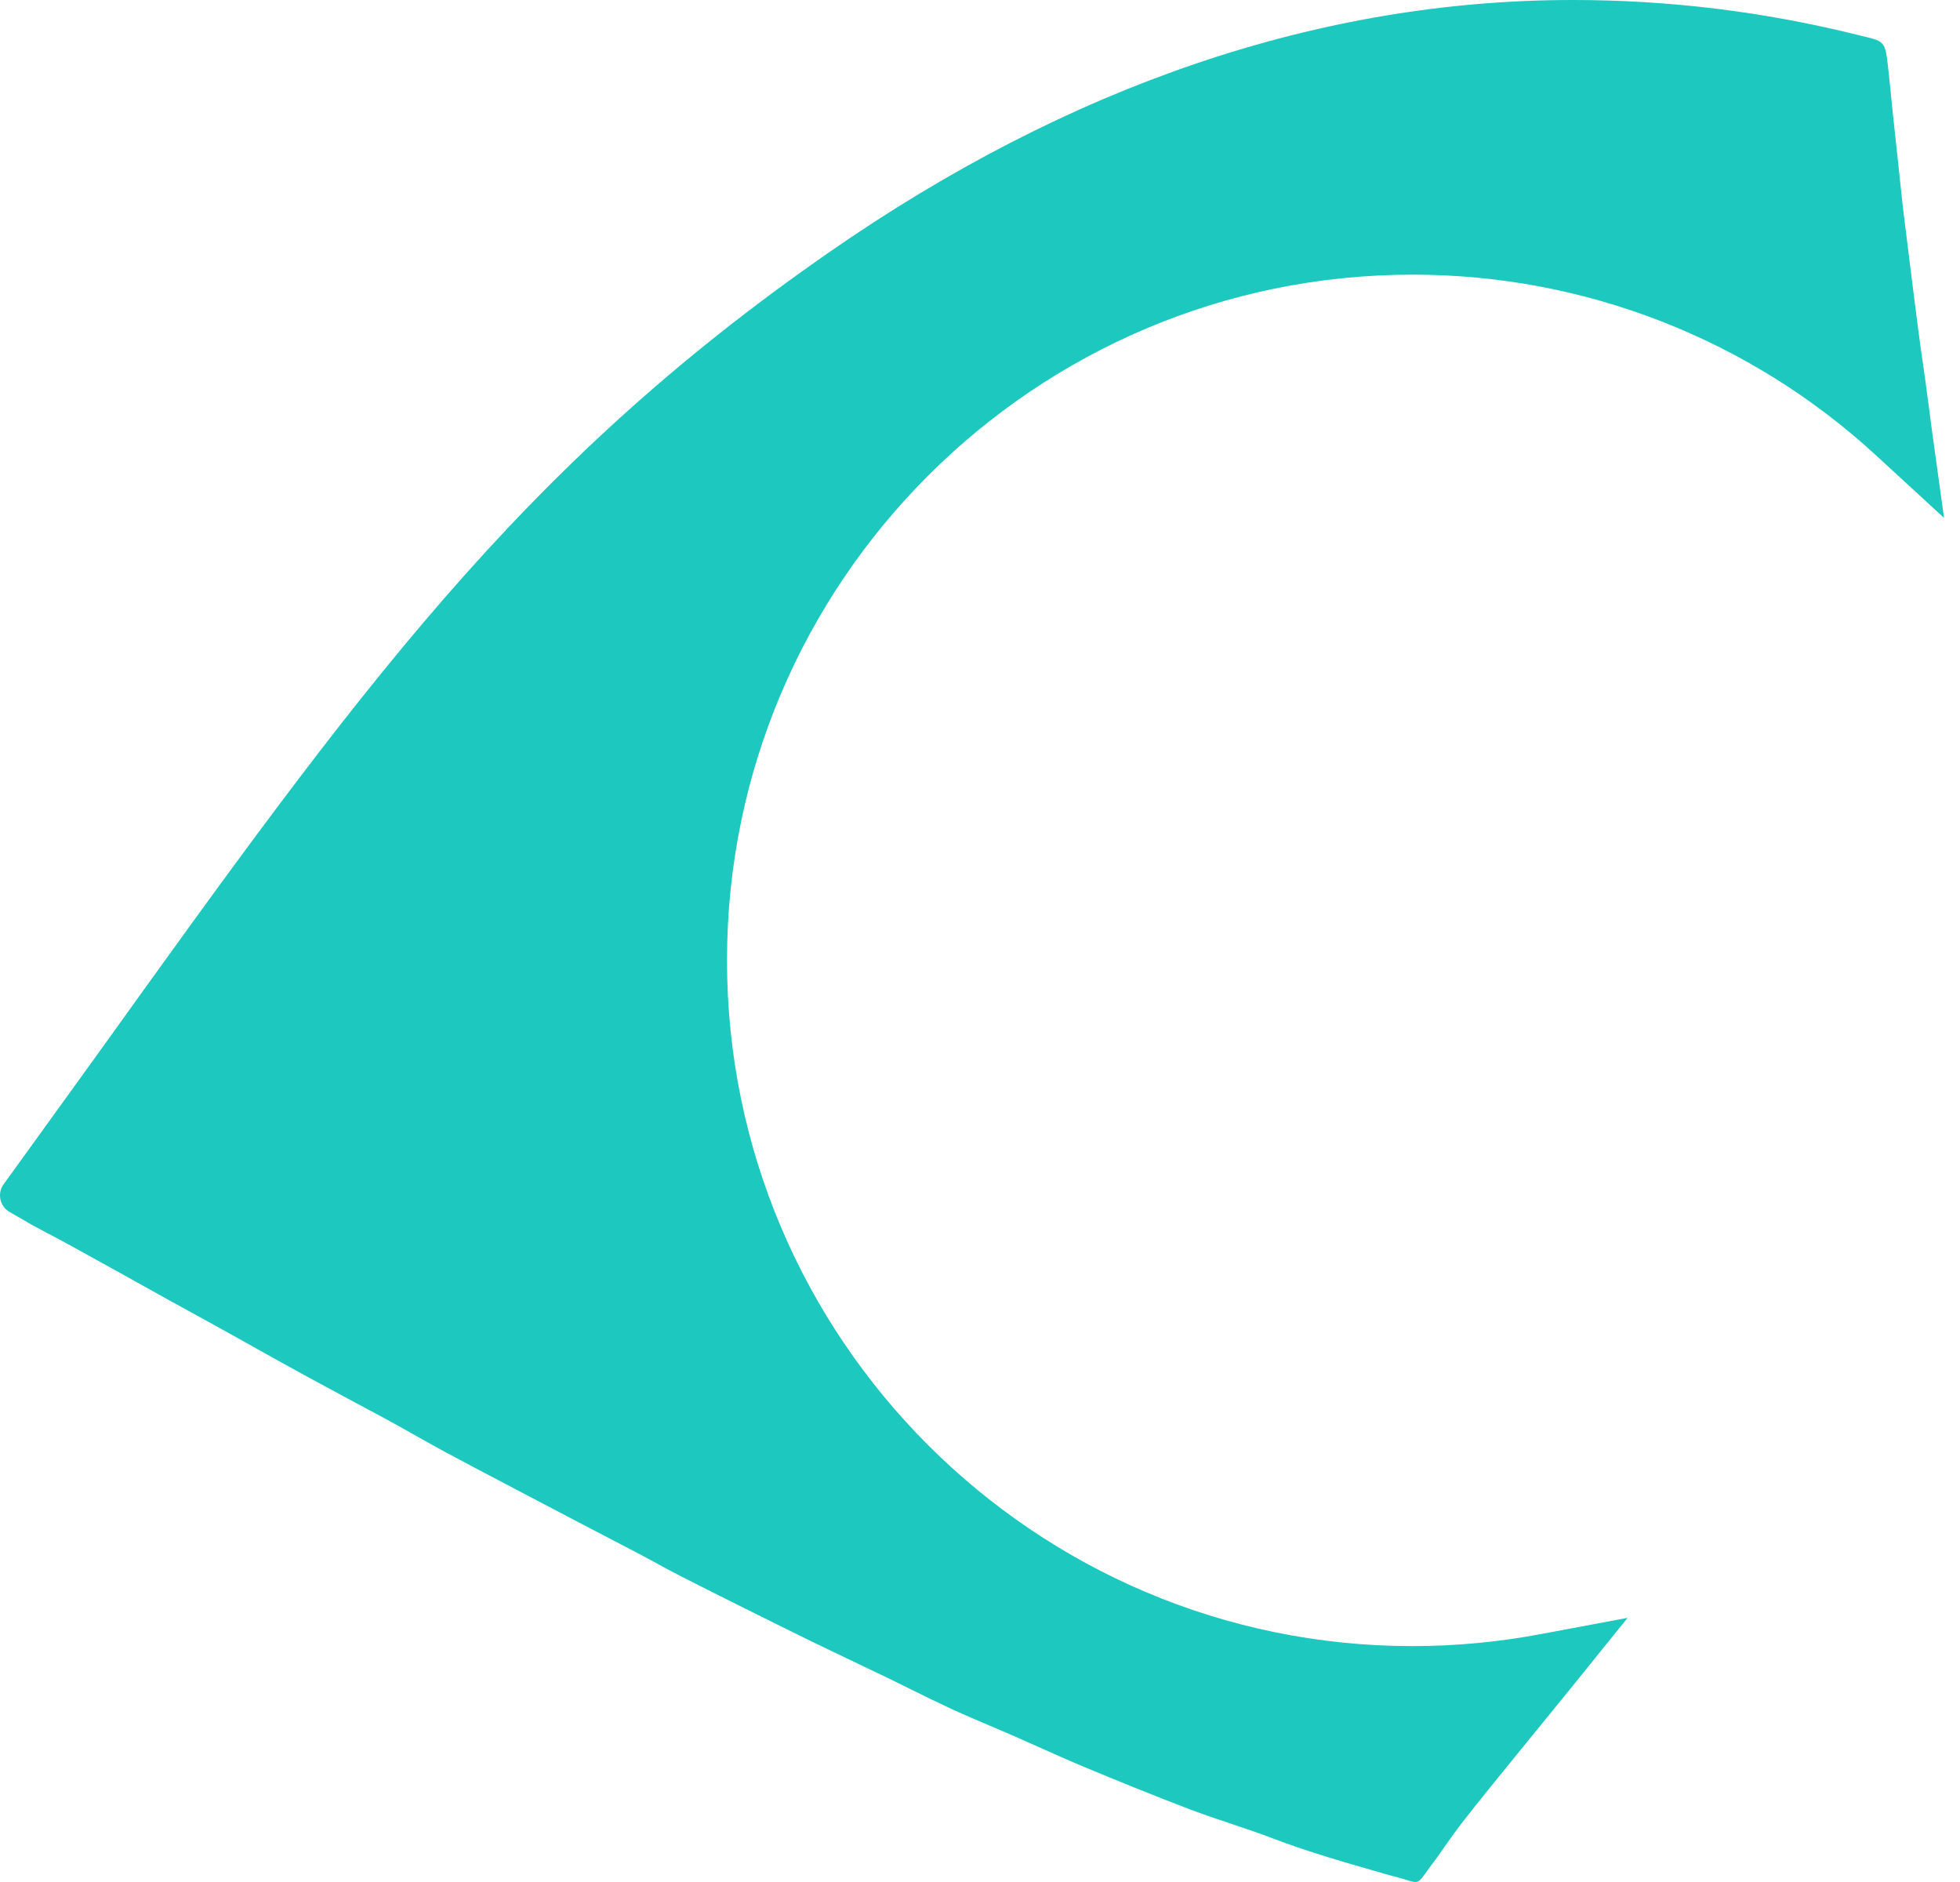<svg width="50" height="48" viewBox="0 0 50 48" fill="none" xmlns="http://www.w3.org/2000/svg">
<path d="M35.474 47.834L35.301 47.785C34.367 47.515 33.402 47.245 32.461 46.885C32.129 46.757 31.792 46.645 31.436 46.525C31.079 46.404 30.73 46.29 30.375 46.155C29.412 45.789 28.466 45.401 27.669 45.07C27.267 44.903 26.868 44.724 26.482 44.551C26.259 44.451 26.032 44.351 25.811 44.253C25.624 44.171 25.435 44.091 25.247 44.012C24.934 43.879 24.611 43.742 24.291 43.595C23.931 43.428 23.571 43.252 23.229 43.082C23.027 42.982 22.826 42.882 22.624 42.785L21.724 42.355C21.368 42.185 21.012 42.014 20.657 41.842C20.108 41.572 19.561 41.302 19.037 41.04L18.975 41.009C18.435 40.739 17.874 40.461 17.325 40.179C17.128 40.079 16.938 39.975 16.752 39.873C16.621 39.801 16.488 39.729 16.356 39.659C16.043 39.494 15.726 39.331 15.415 39.167L14.759 38.825L13.352 38.088L12.868 37.833C12.367 37.57 11.848 37.298 11.338 37.023C11.068 36.878 10.803 36.727 10.545 36.582C10.32 36.455 10.095 36.328 9.867 36.204C9.507 36.009 9.147 35.816 8.787 35.625C8.444 35.438 8.098 35.252 7.748 35.063C7.43 34.89 7.118 34.715 6.799 34.538C6.589 34.42 6.377 34.303 6.169 34.186L5.359 33.736C5.024 33.553 4.689 33.369 4.355 33.185C3.955 32.963 3.556 32.741 3.157 32.518L1.856 31.798C1.633 31.674 1.406 31.555 1.183 31.438L0.807 31.236C0.757 31.209 0.707 31.18 0.653 31.146L0.242 30.909C0.184 30.876 0.133 30.83 0.094 30.776C0.054 30.722 0.026 30.66 0.012 30.595C-0.003 30.529 -0.004 30.461 0.009 30.395C0.022 30.329 0.049 30.267 0.087 30.212L0.322 29.887C1.053 28.874 1.755 27.902 2.428 26.971C9.151 17.604 13.212 11.954 21.128 6.45C27.284 2.17 33.674 3.3233e-06 40.12 3.3233e-06C42.557 -0.001 44.986 0.295 47.353 0.882C48.115 1.072 48.082 0.989 48.178 1.827C48.212 2.125 48.238 2.423 48.268 2.721L48.293 2.953C48.334 3.338 48.375 3.722 48.417 4.105L48.453 4.446C48.483 4.726 48.513 5.006 48.543 5.286C48.582 5.614 48.623 5.941 48.665 6.269L48.762 7.05C48.82 7.508 48.876 7.967 48.937 8.425C48.977 8.732 49.02 9.038 49.065 9.345C49.086 9.496 49.107 9.645 49.128 9.795C49.143 9.897 49.171 10.116 49.2 10.335C49.228 10.555 49.255 10.761 49.27 10.876L49.593 13.209L47.858 11.614C44.636 8.647 40.415 7.002 36.035 7.005C26.392 7.005 18.546 14.85 18.546 24.494C18.546 34.139 26.392 41.984 36.035 41.984C37.12 41.983 38.203 41.883 39.27 41.684L41.52 41.263L40.08 43.047C39.81 43.382 39.472 43.795 39.116 44.231C38.465 45.029 37.727 45.934 37.275 46.516C37.08 46.773 36.9 47.033 36.702 47.313L36.62 47.429C36.04 48.179 36.348 48.047 35.474 47.834Z" fill="#1DC8BE"/>
</svg>

